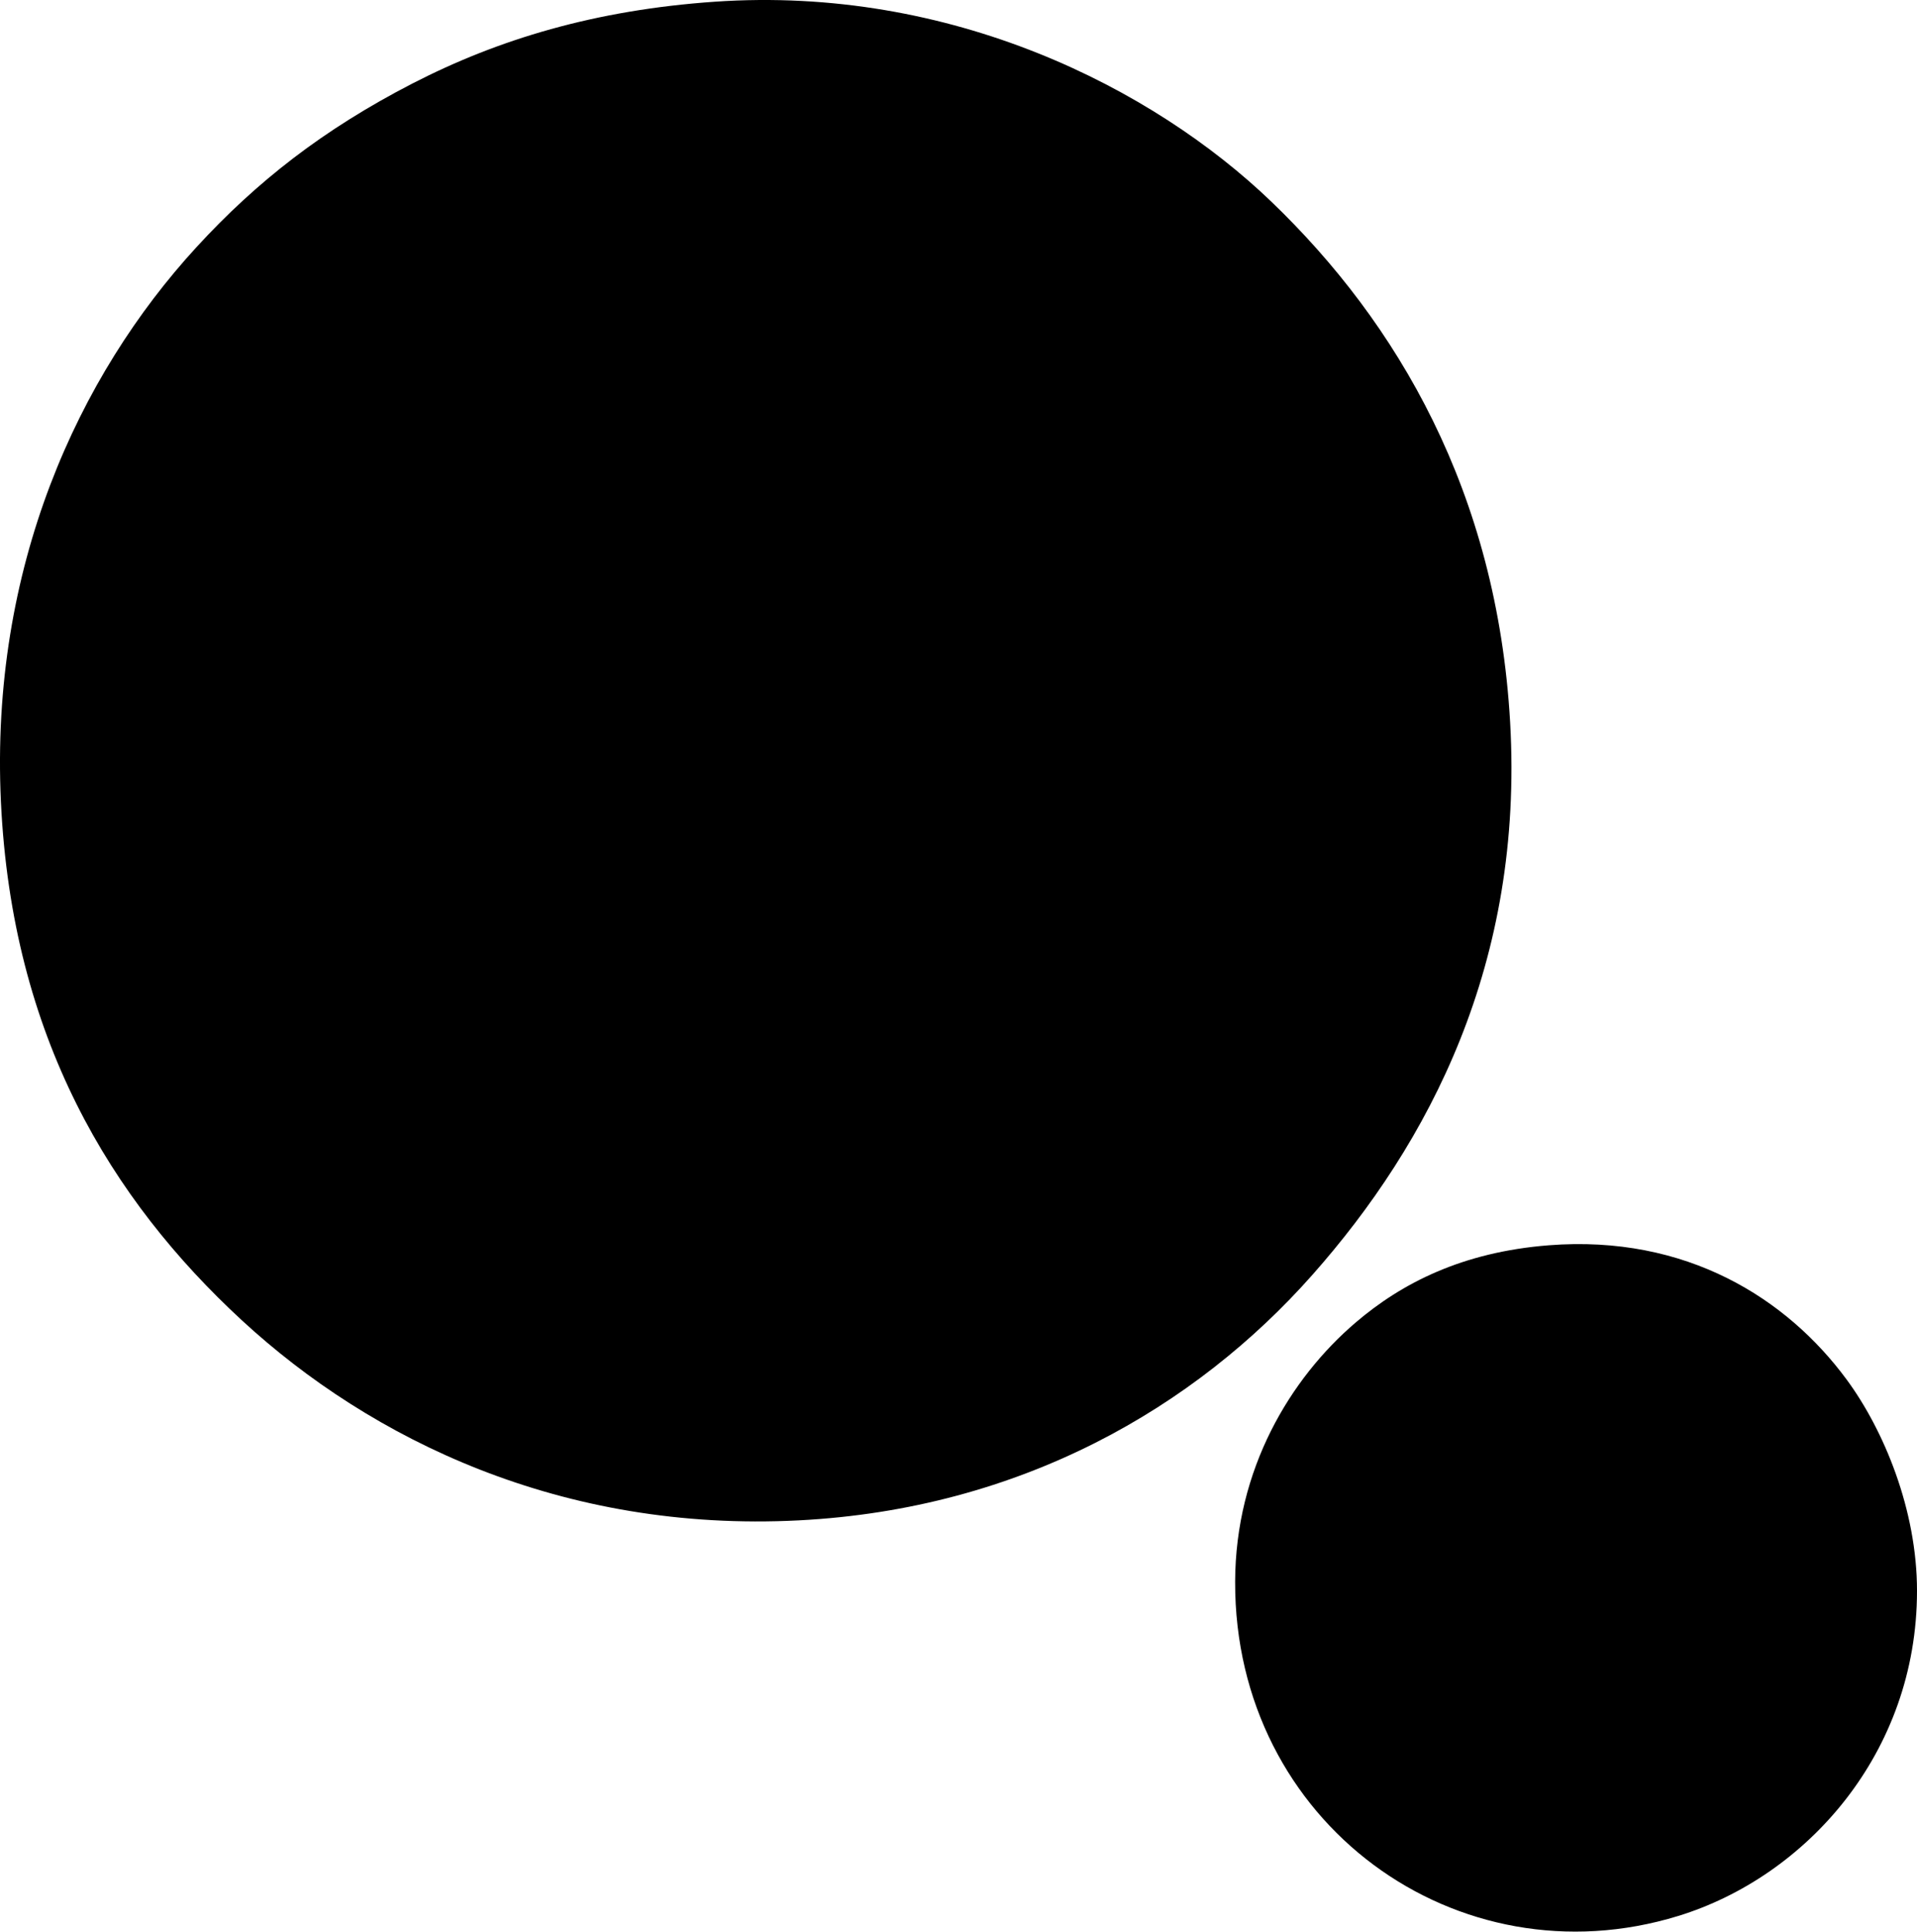 <?xml version="1.0" encoding="iso-8859-1"?>
<!-- Generator: Adobe Illustrator 19.2.0, SVG Export Plug-In . SVG Version: 6.00 Build 0)  -->
<svg version="1.1" xmlns="http://www.w3.org/2000/svg" xmlns:xlink="http://www.w3.org/1999/xlink" x="0px" y="0px"
	 viewBox="0 0 101.114 101.863" style="enable-background:new 0 0 101.114 101.863;" xml:space="preserve">
<g id="Evotec_x5F_AG">
	<path style="fill-rule:evenodd;clip-rule:evenodd;" d="M37.694,0.091C50.171-0.774,60.83,4.65,67.066,10.642
		c6.63,6.369,11.896,15.297,12.588,27.454c0.722,12.686-4.268,22.172-10.43,29.132C63.051,74.201,53.87,79.573,42.13,80.176
		c-12.475,0.64-22.54-4.245-29.373-10.55C5.836,63.238,0.634,54.662,0.049,42.291c-0.583-12.356,4.072-22.456,10.31-29.252
		c3.176-3.46,6.687-6.207,11.389-8.632C26.277,2.072,31.397,0.528,37.694,0.091z"/>
	<path style="fill-rule:evenodd;clip-rule:evenodd;" d="M81.692,65.669c7.263-0.568,12.563,2.813,15.705,7.073
		c1.972,2.674,3.717,6.881,3.717,11.149c0,8.574-5.856,15.073-12.588,17.144c-11.66,3.587-23.415-4.897-23.378-17.623
		c0.017-5.934,2.902-10.716,6.354-13.667C73.935,67.666,77.132,66.026,81.692,65.669z"/>
</g>
<g id="Layer_1">
</g>
</svg>
